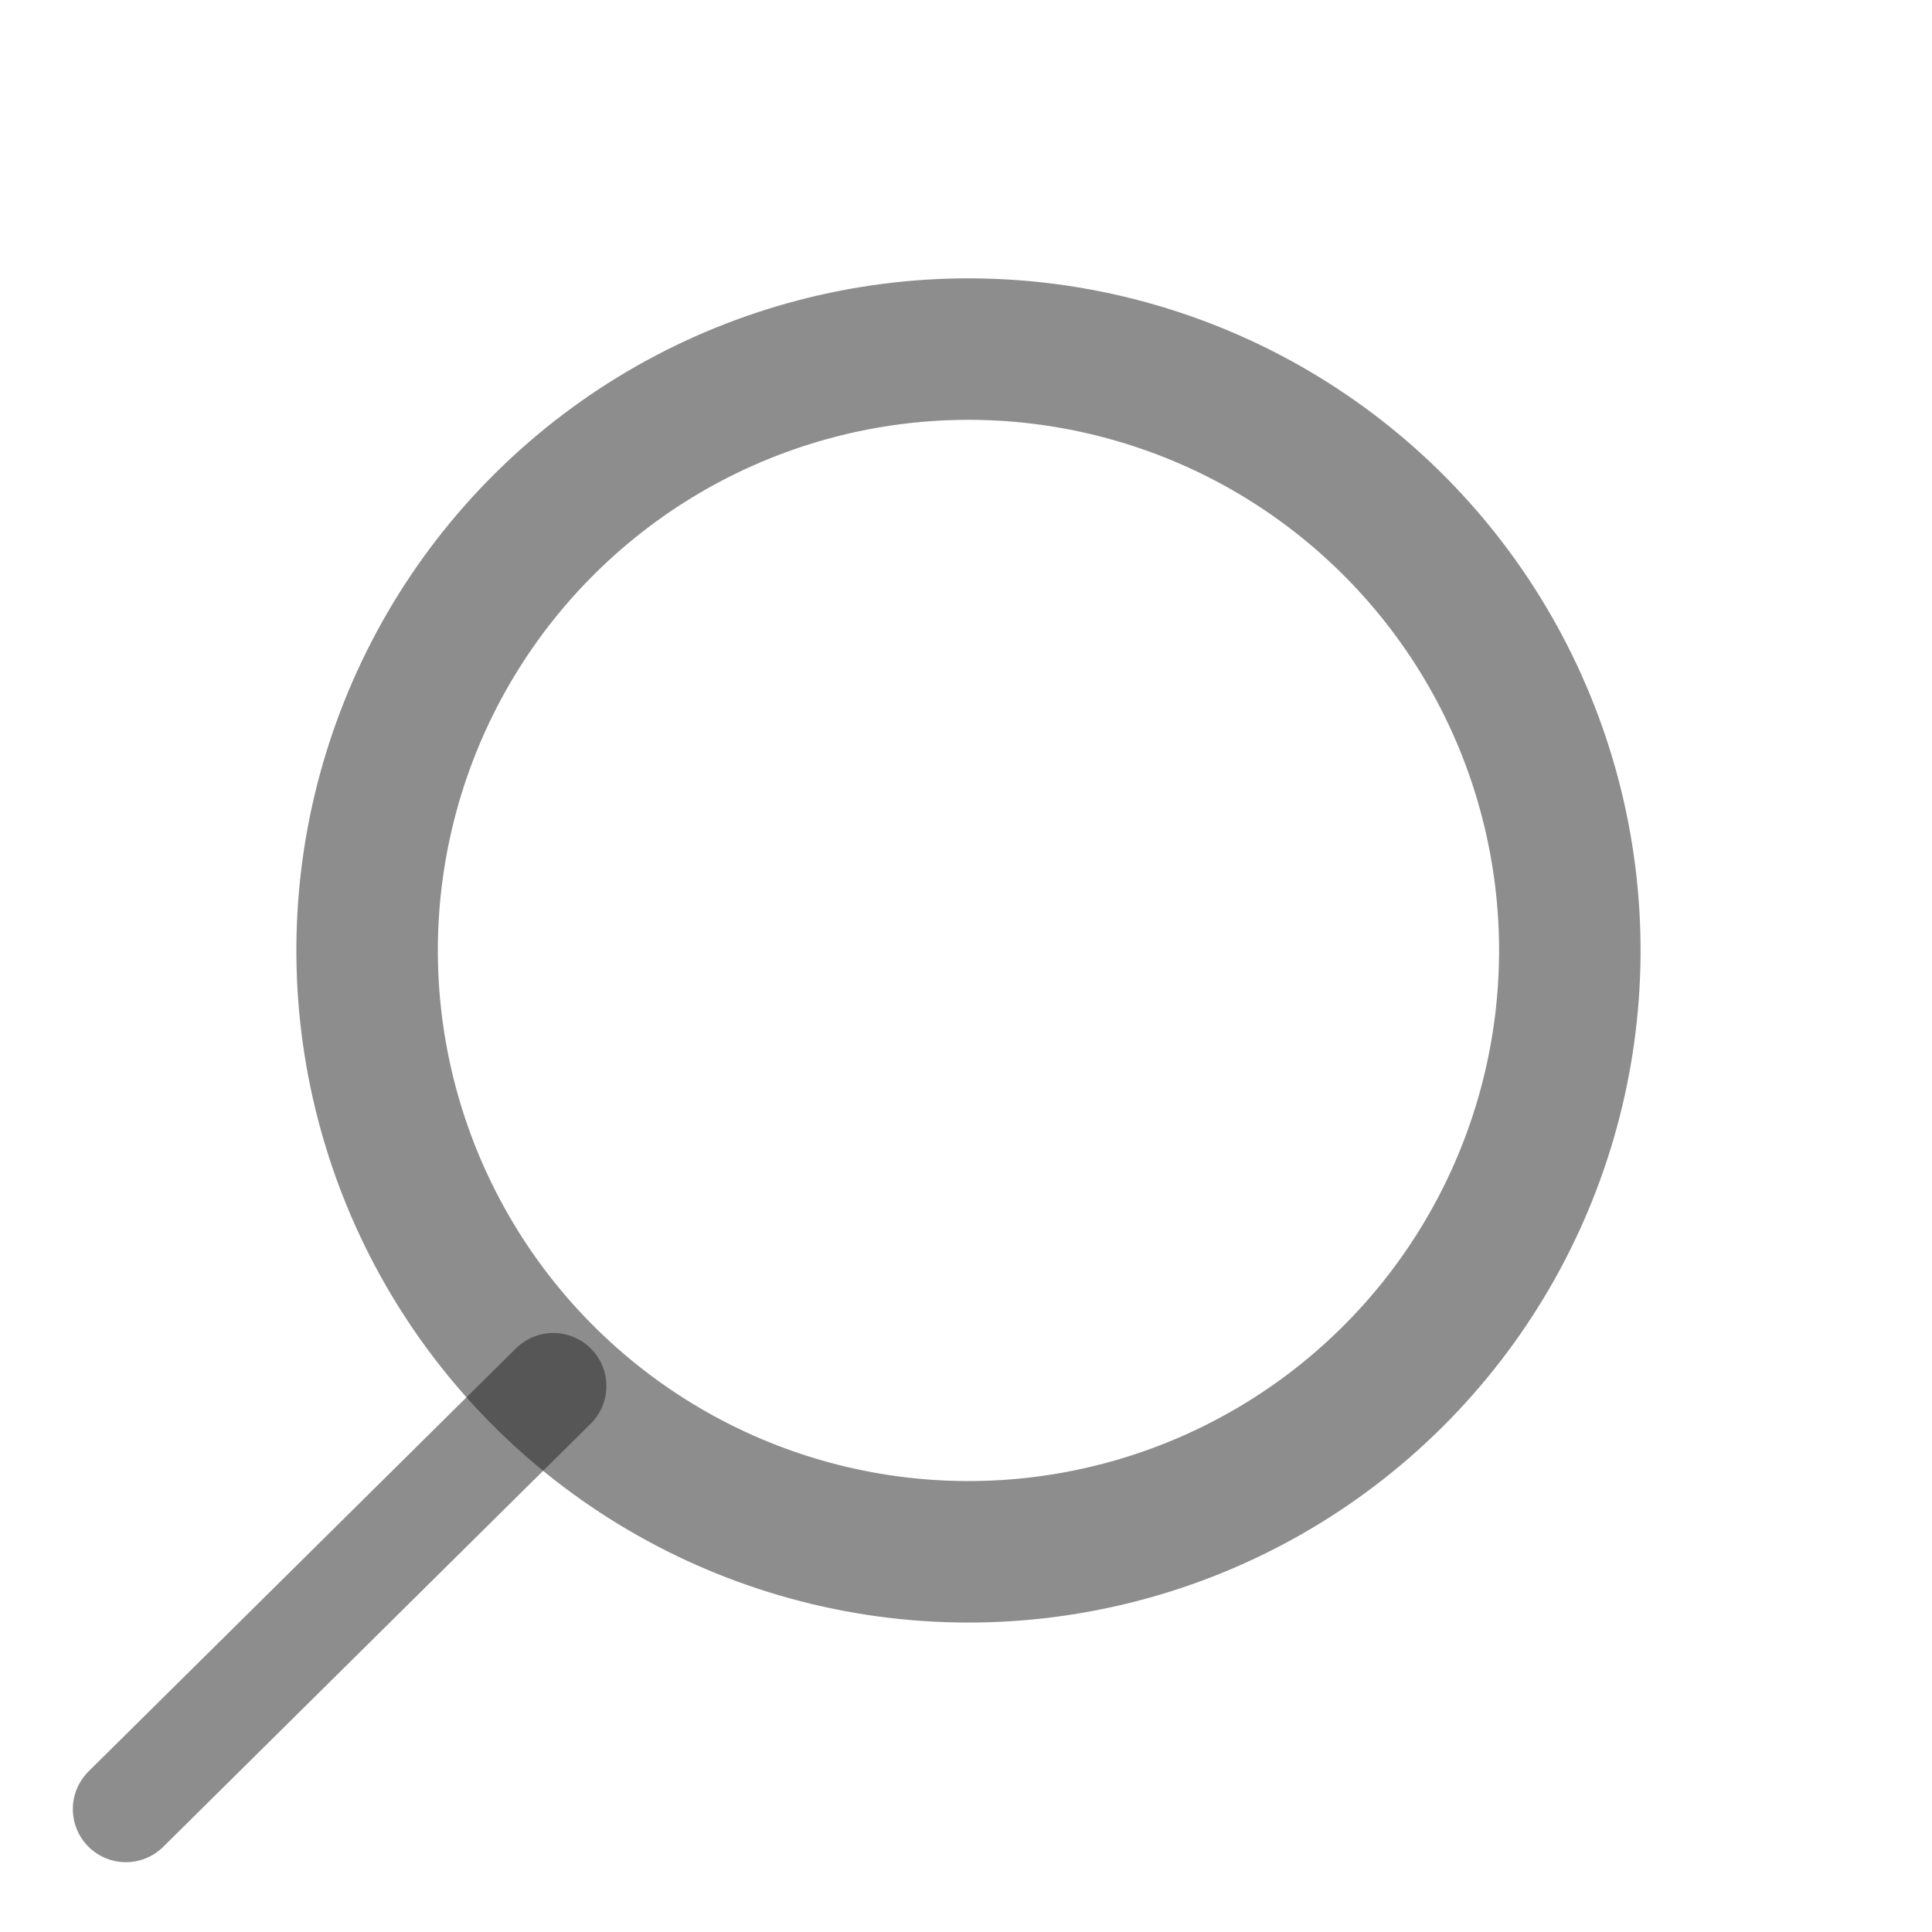 <svg width="43" height="43" viewBox="0 0 43 43" fill="none" xmlns="http://www.w3.org/2000/svg">
<circle cx="21.555" cy="21.154" r="13.384" transform="rotate(45.292 21.555 21.154)" stroke="#262626" stroke-opacity="0.52" stroke-width="3.149"/>
<path d="M12.315 30.849L2.802 40.265" stroke="#262626" stroke-opacity="0.52" stroke-width="2.362" stroke-linecap="round"/>
</svg>
